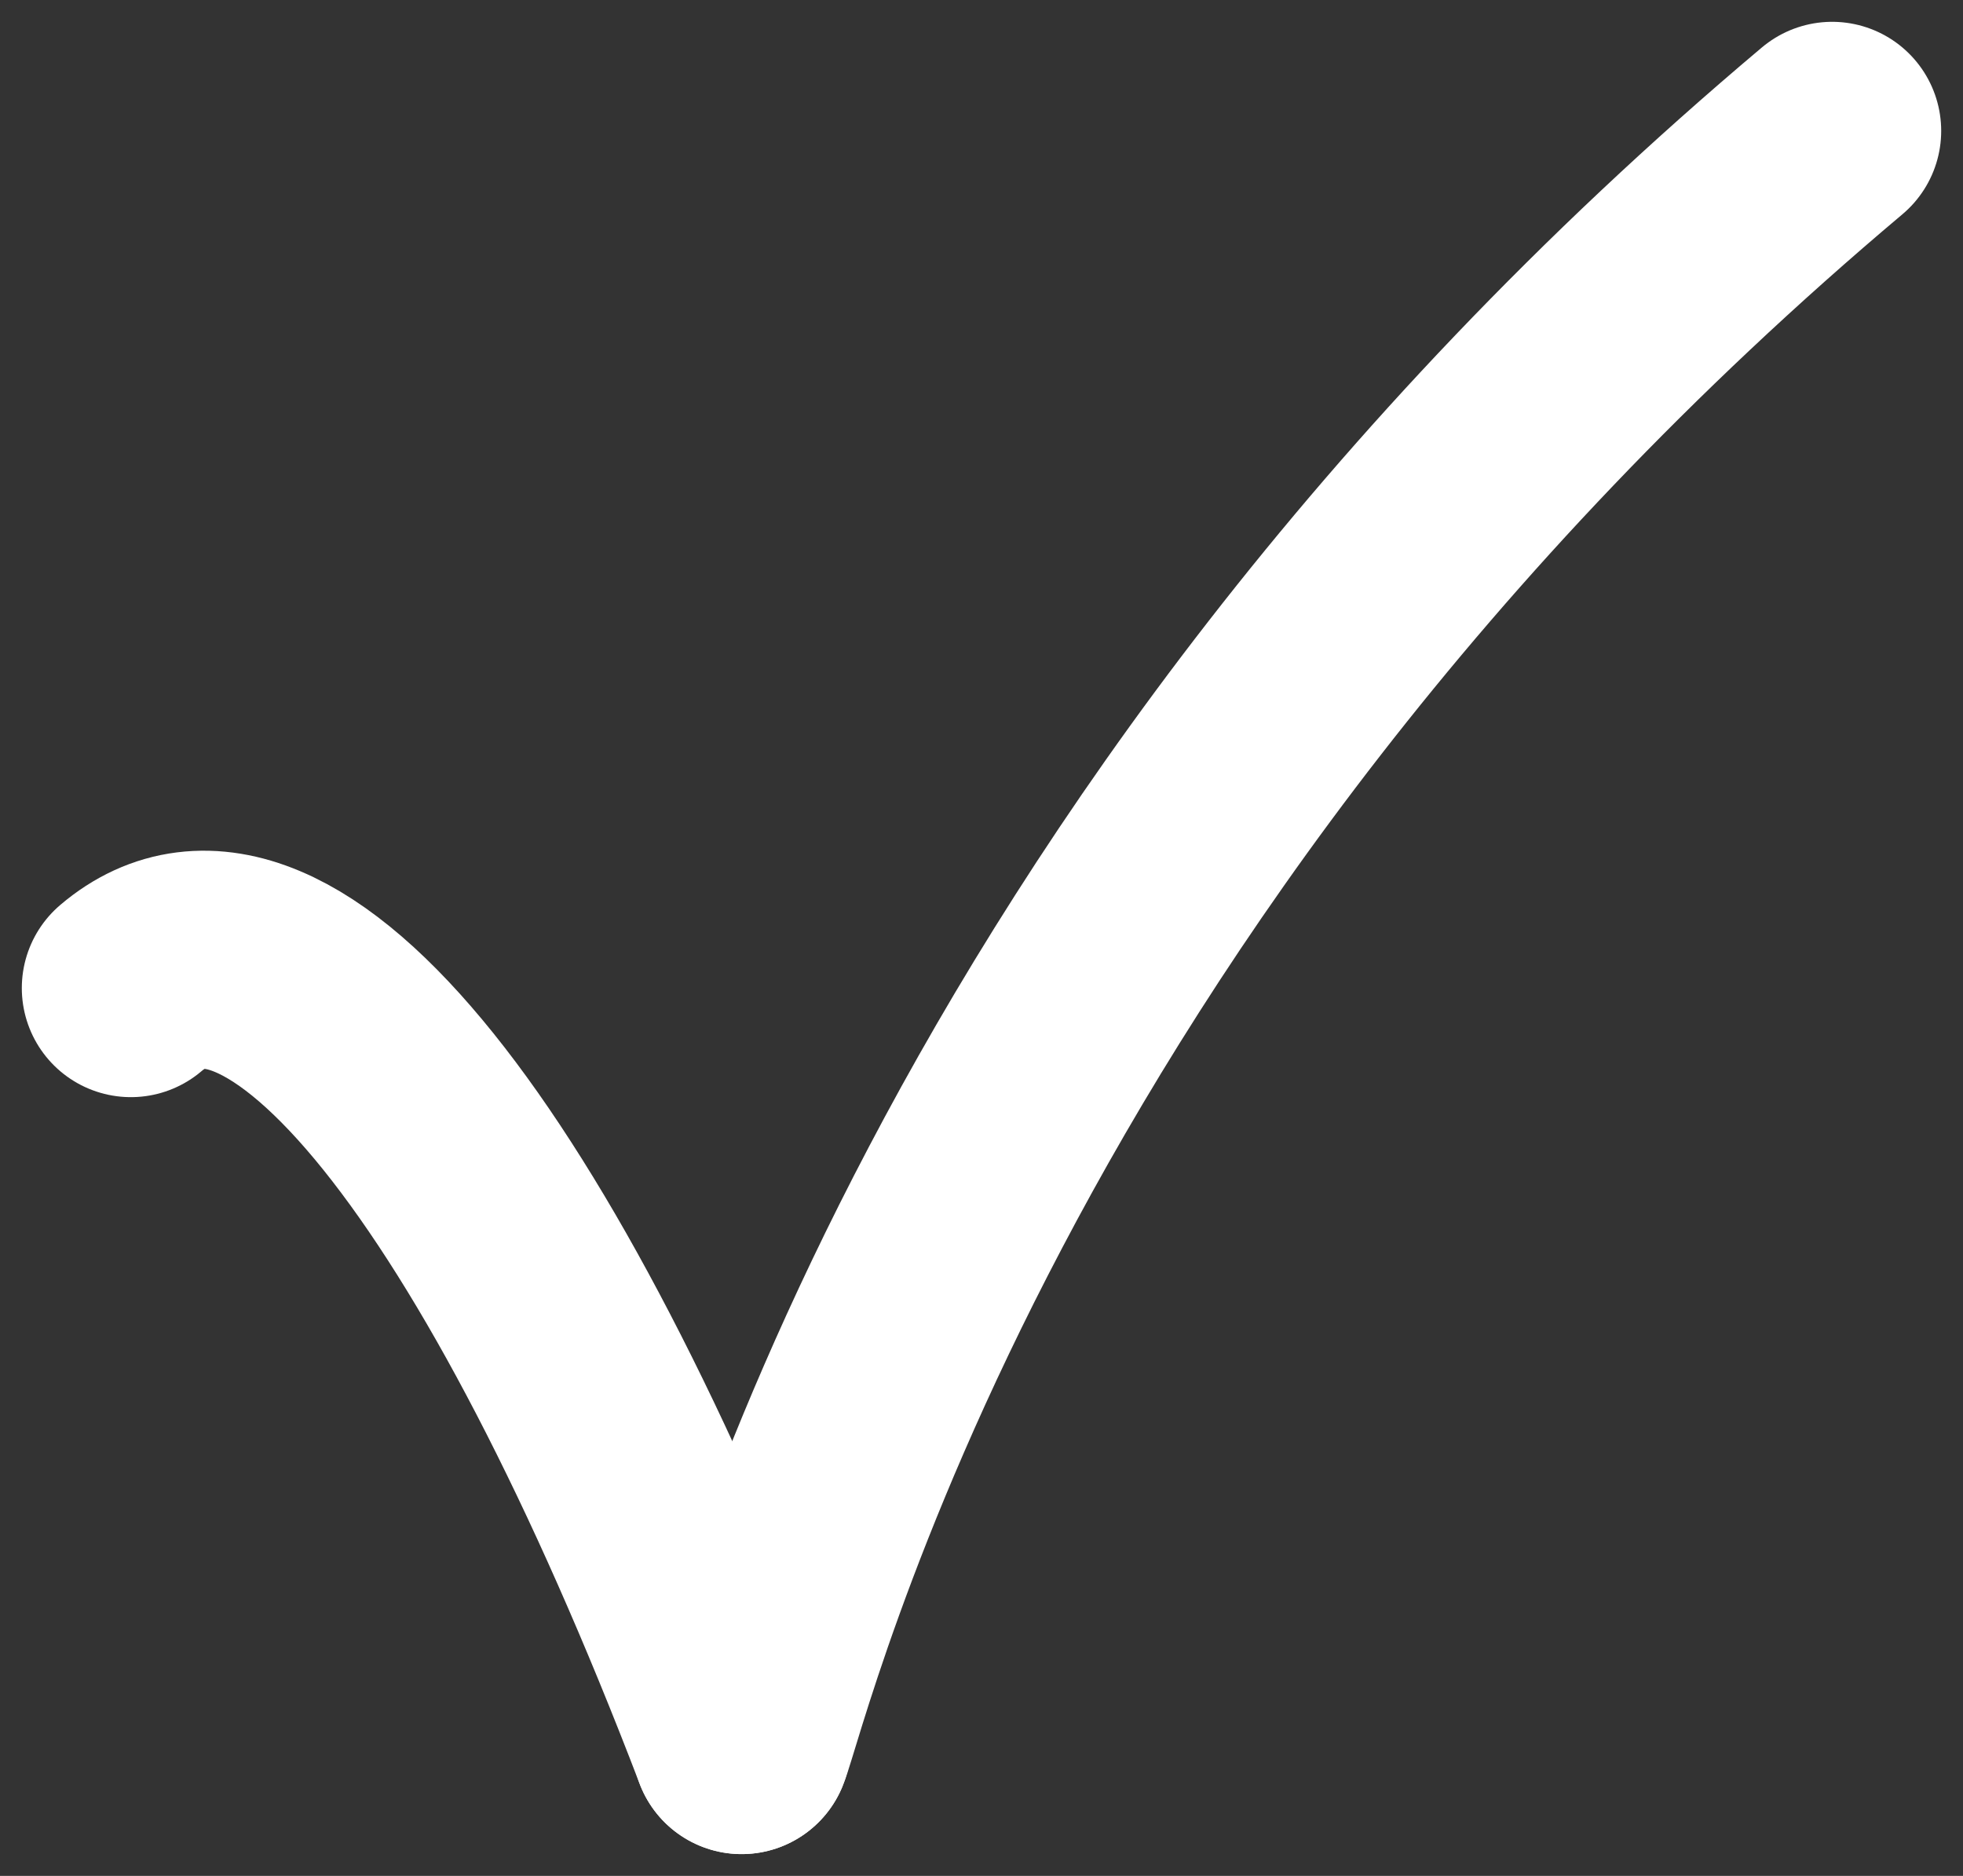 <svg width="45" height="43" viewBox="0 0 45 43" fill="none" xmlns="http://www.w3.org/2000/svg">
<rect x="0" y="0" width="45" height="43" fill="#333333" stroke="none"/>
<path d="M17 40C17.446 38.943 21.911 19.914 42 3" stroke="white" stroke-width="5" stroke-linecap="round"/>
<path d="M3 22.649C6.394 19.758 11.909 26.698 17 40" stroke="white" stroke-width="5" stroke-linecap="round"/>
</svg>

